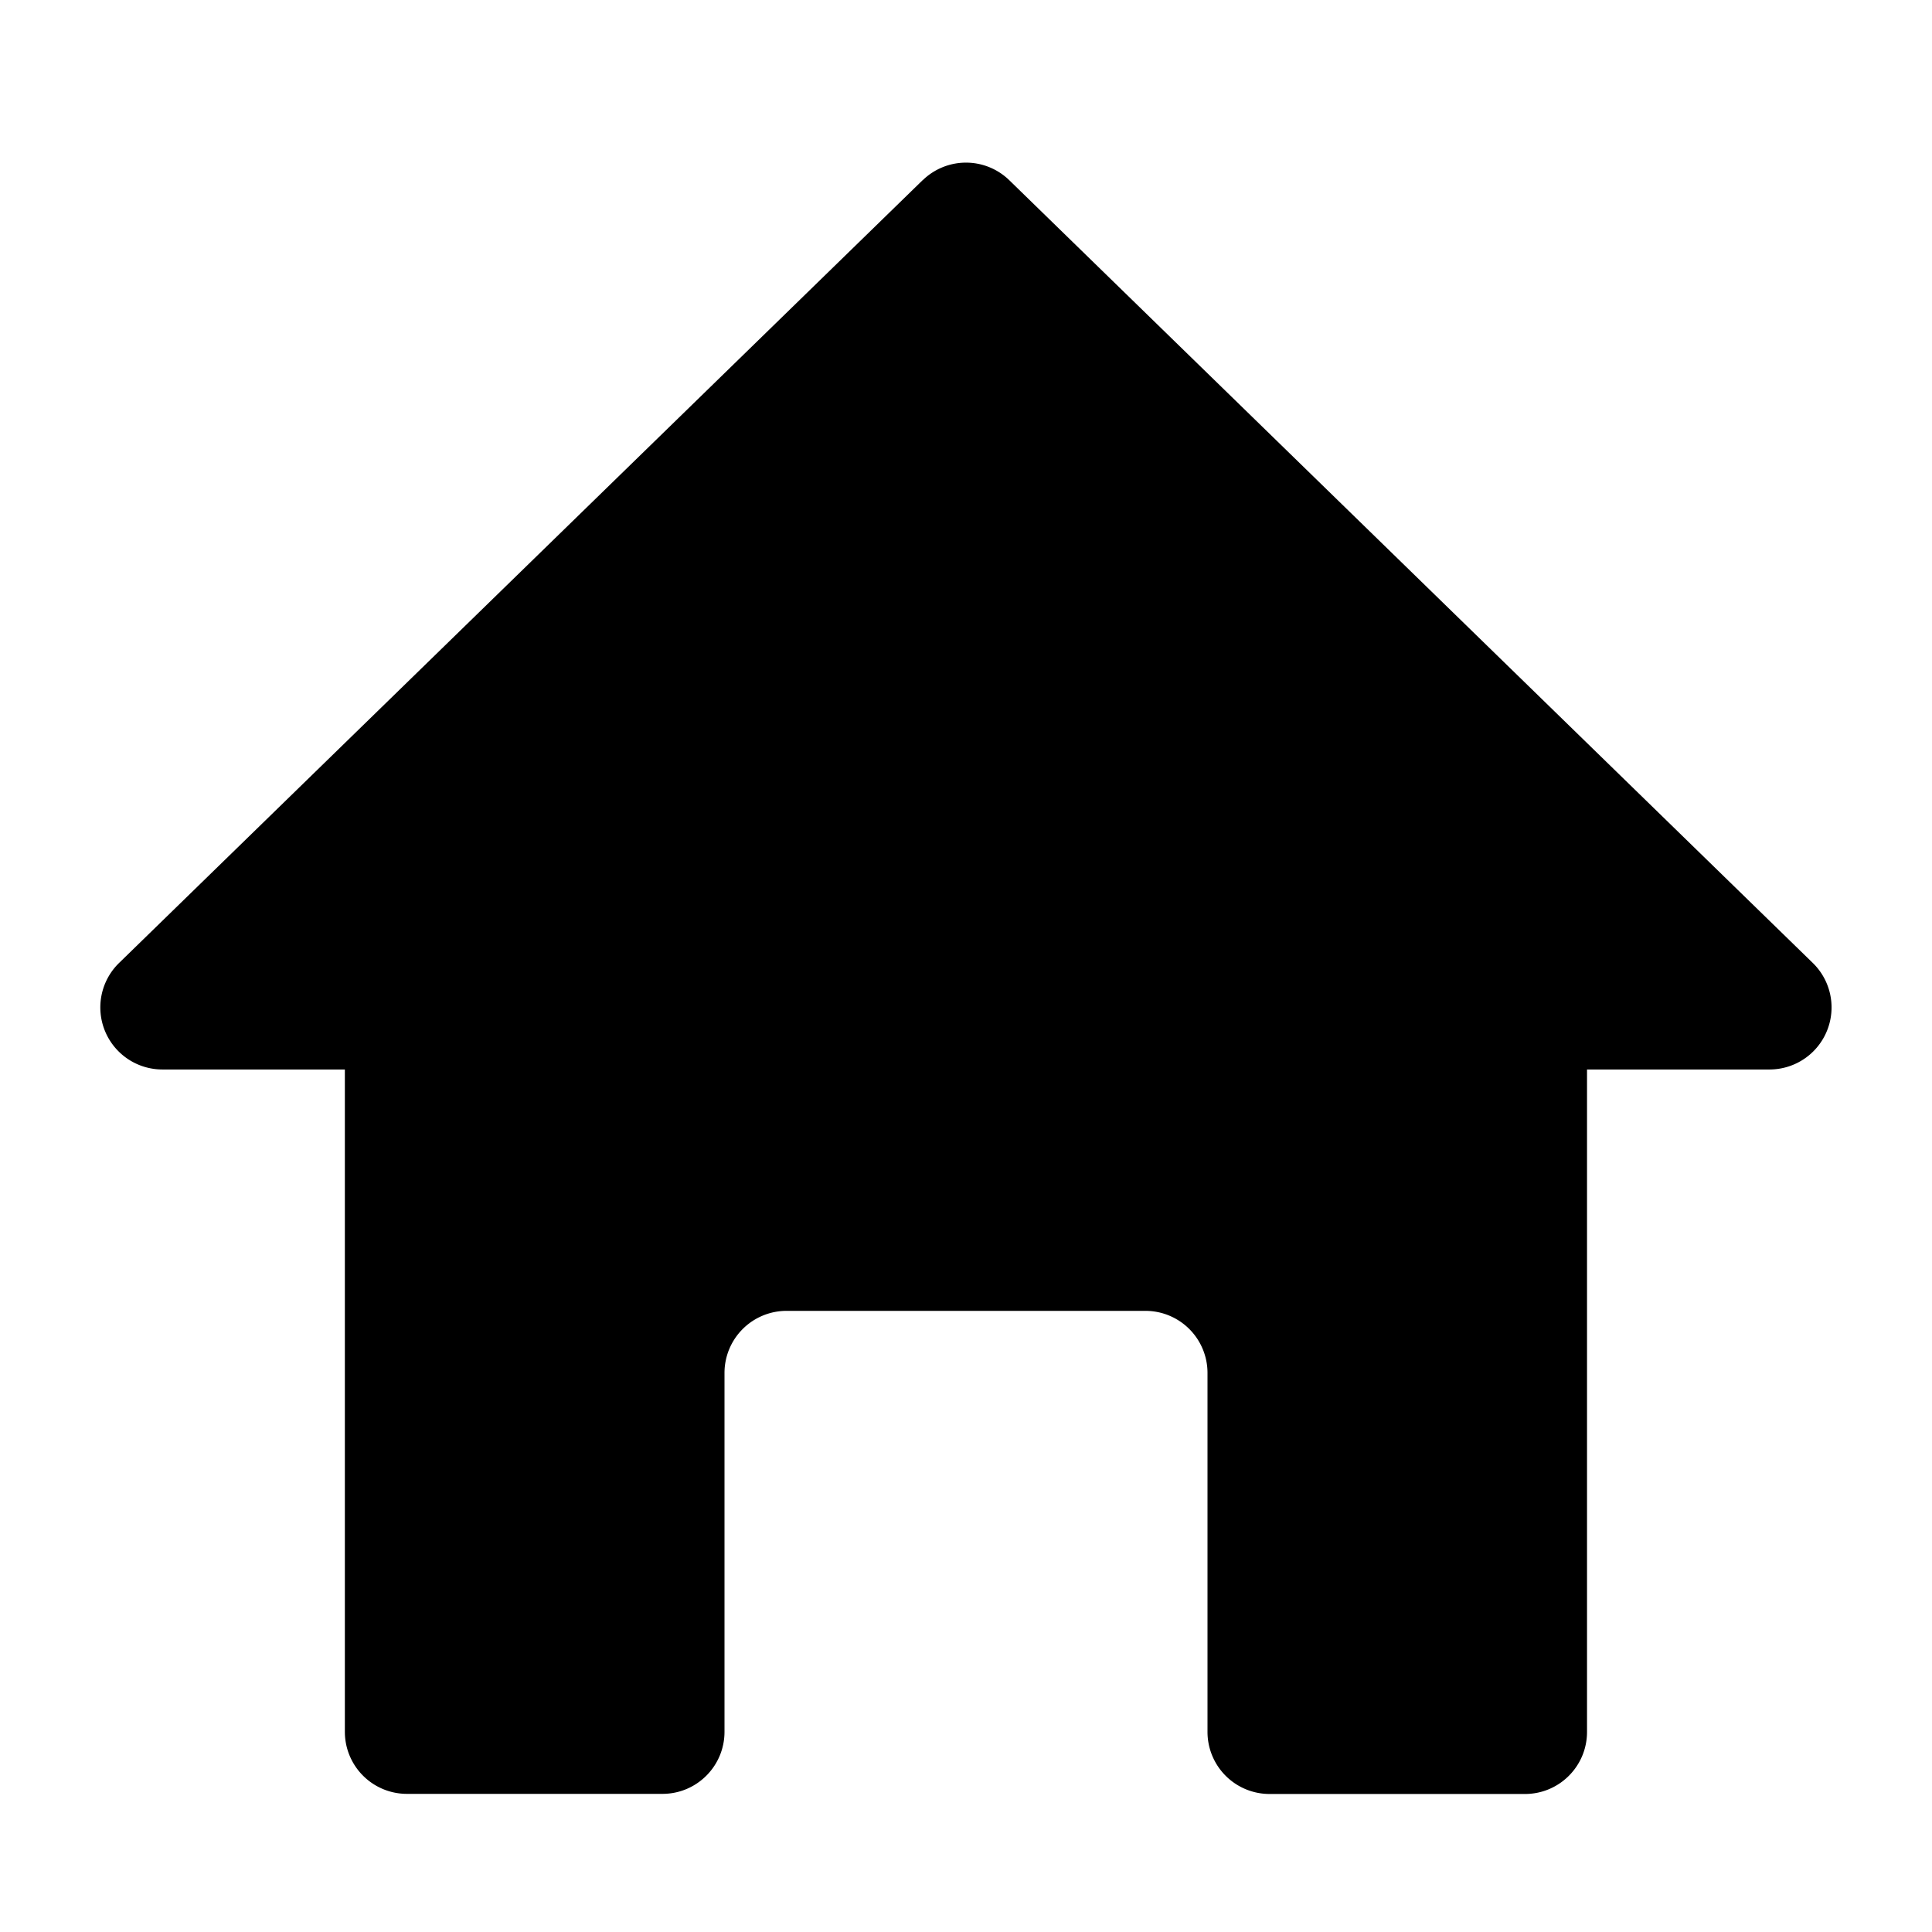 <svg width="16" height="16" viewBox="0 0 16 16" xmlns="http://www.w3.org/2000/svg">
  <path d="M7.641 1.493a.514.514 0 0 1 .718 0l6.653 6.481a.514.514 0 0 1-.359.883h-1.51v5.486c0 .284-.23.514-.514.514h-2.115a.514.514 0 0 1-.514-.514V11.37a.514.514 0 0 0-.514-.514H6.514A.514.514 0 0 0 6 11.37v2.972c0 .284-.23.514-.514.514H3.37a.514.514 0 0 1-.514-.514V8.857h-1.51a.514.514 0 0 1-.359-.883L7.64 1.493Z"/>
</svg>
